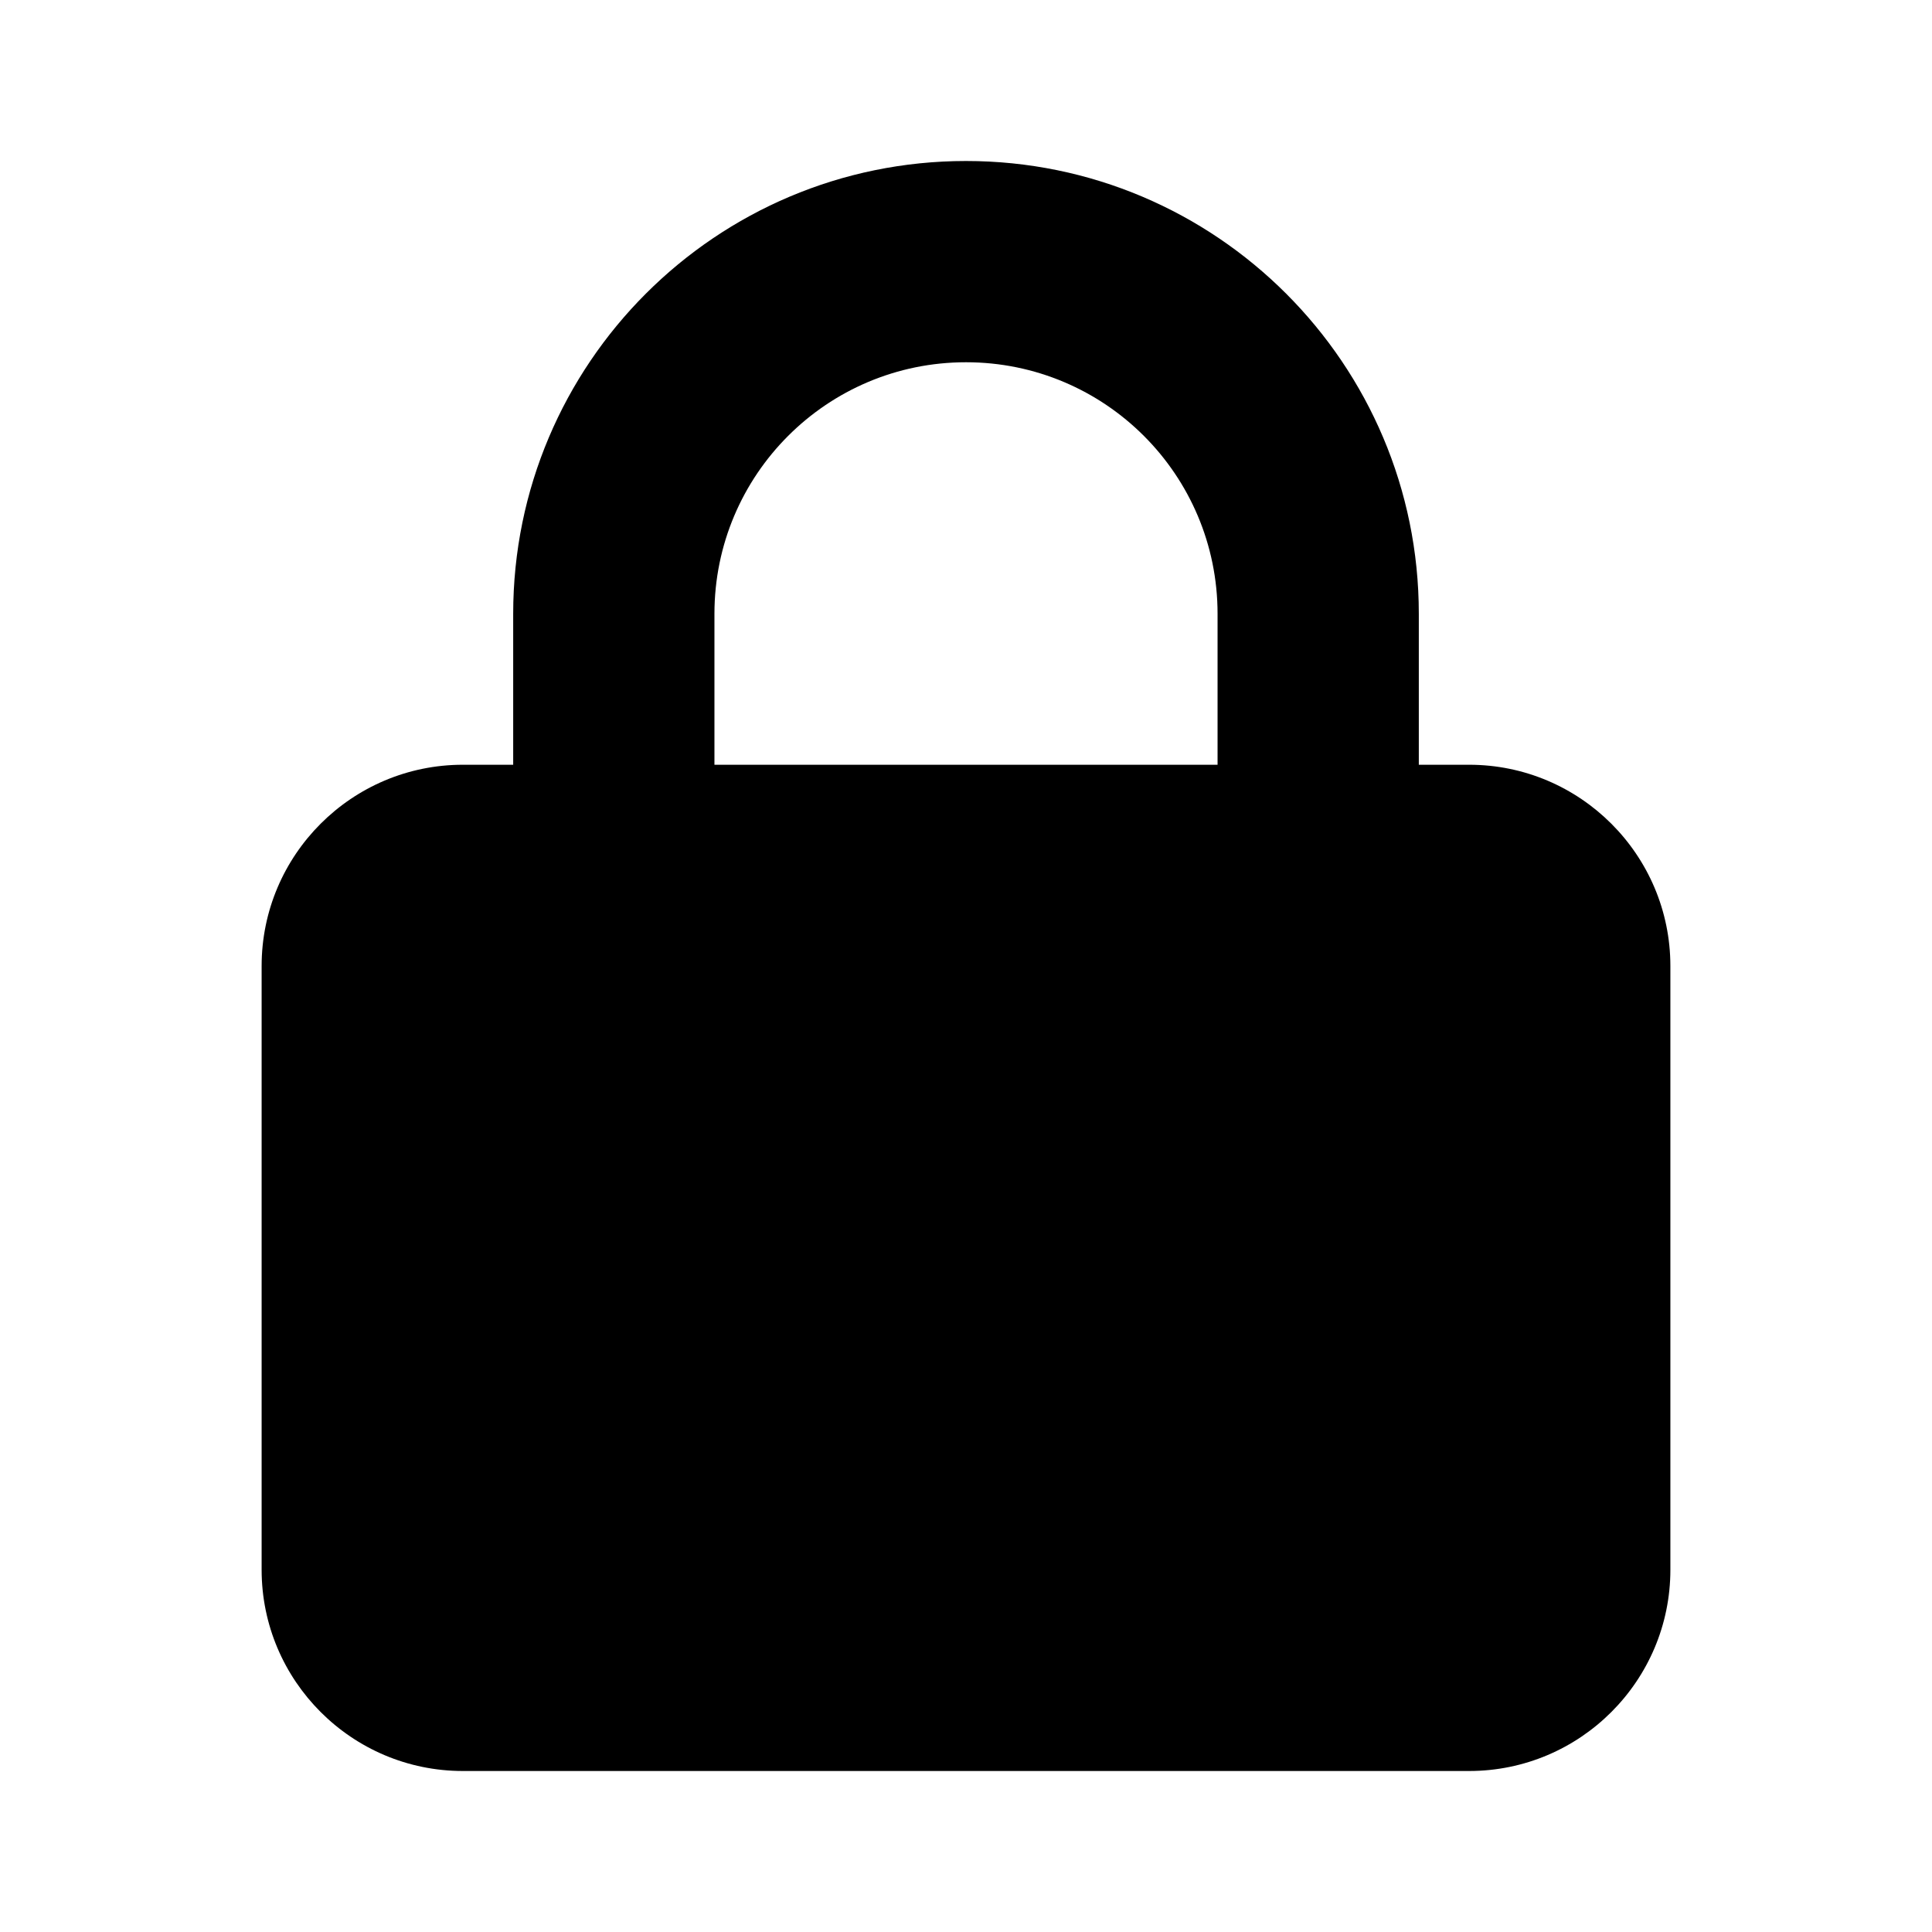 <svg viewBox="0 0 48 48" xmlns="http://www.w3.org/2000/svg"><path d="m17.75 15.25v3.75h12.5v-3.75c0-3.453-2.797-6.25-6.25-6.25s-6.25 2.797-6.25 6.25zm-5 3.75v-3.75c0-6.211 5.039-11.25 11.25-11.25s11.25 5.039 11.25 11.25v3.75h1.25c2.758 0 5 2.242 5 5v15c0 2.758-2.242 5-5 5h-25c-2.758 0-5-2.242-5-5v-15c0-2.758 2.242-5 5-5z"/></svg>